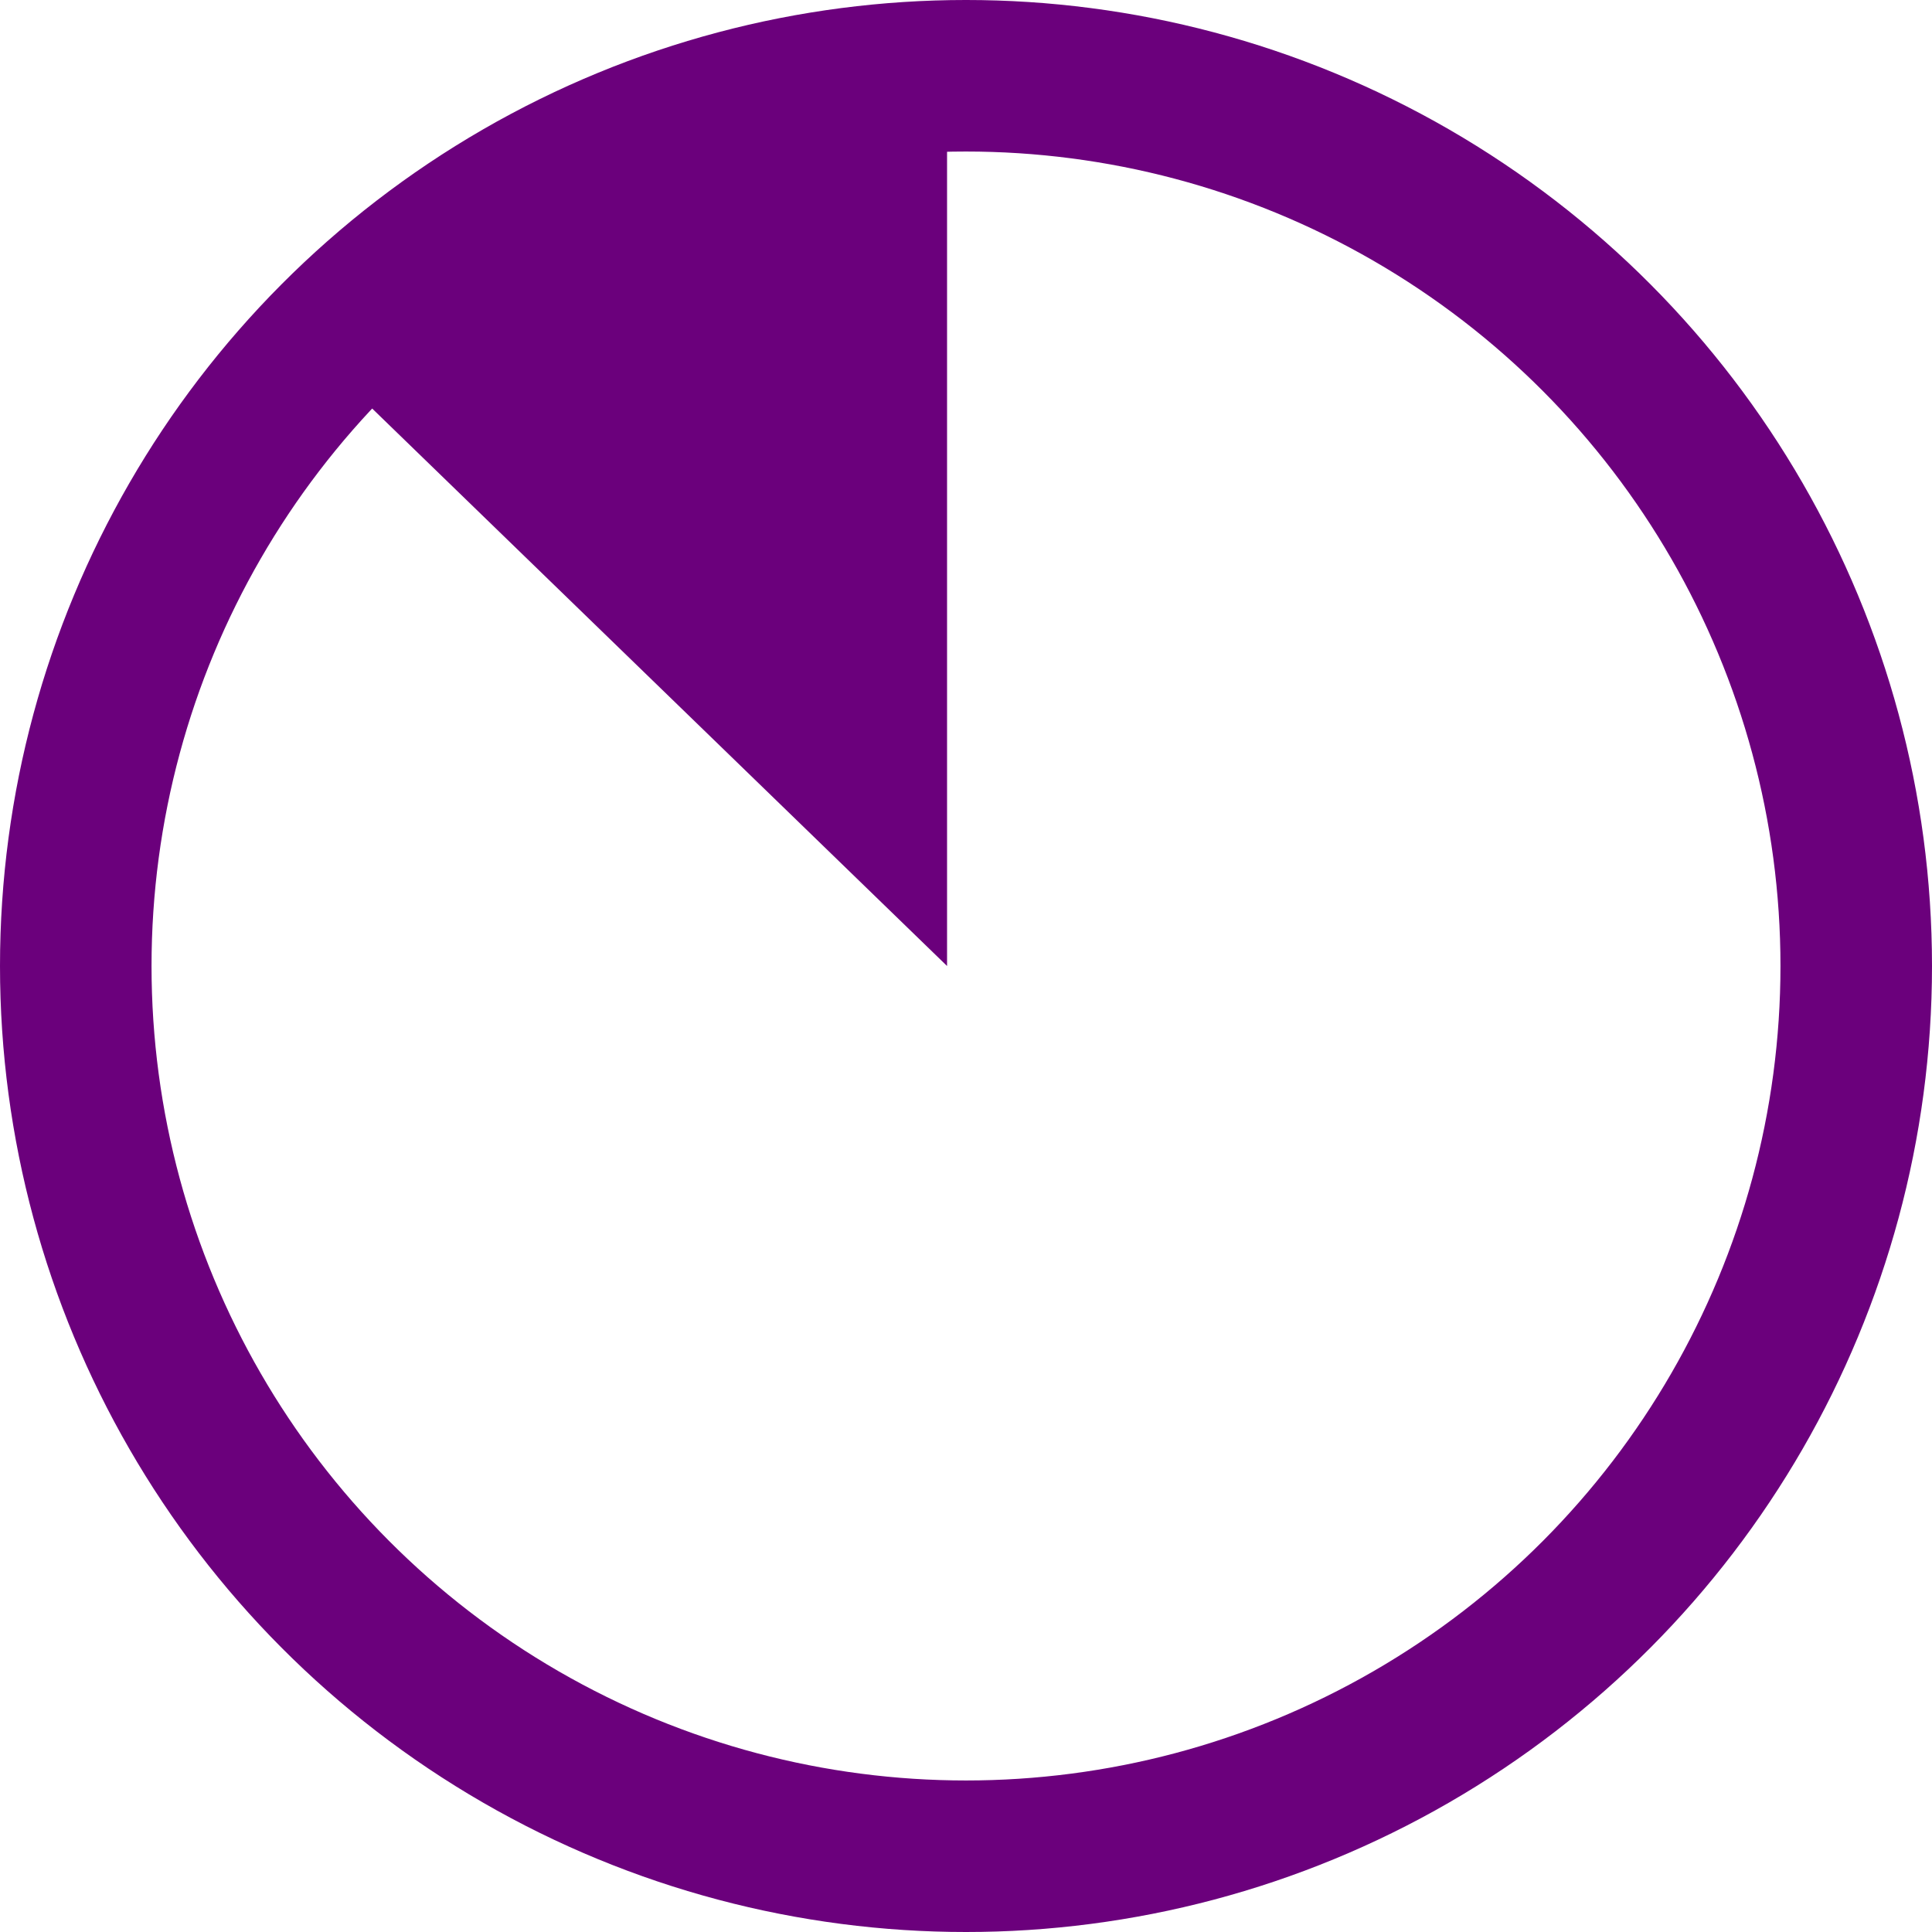 <svg width="51" height="51" viewBox="0 0 51 51" fill="none" xmlns="http://www.w3.org/2000/svg">
<circle cx="25.5" cy="25.5" r="23.5" stroke="#6B007C" stroke-width="4"/>
<path d="M25 2V25.5L8.5 9.5C12.5 5.1 21.167 2.667 25 2Z" fill="#6B007C"/>
</svg>
